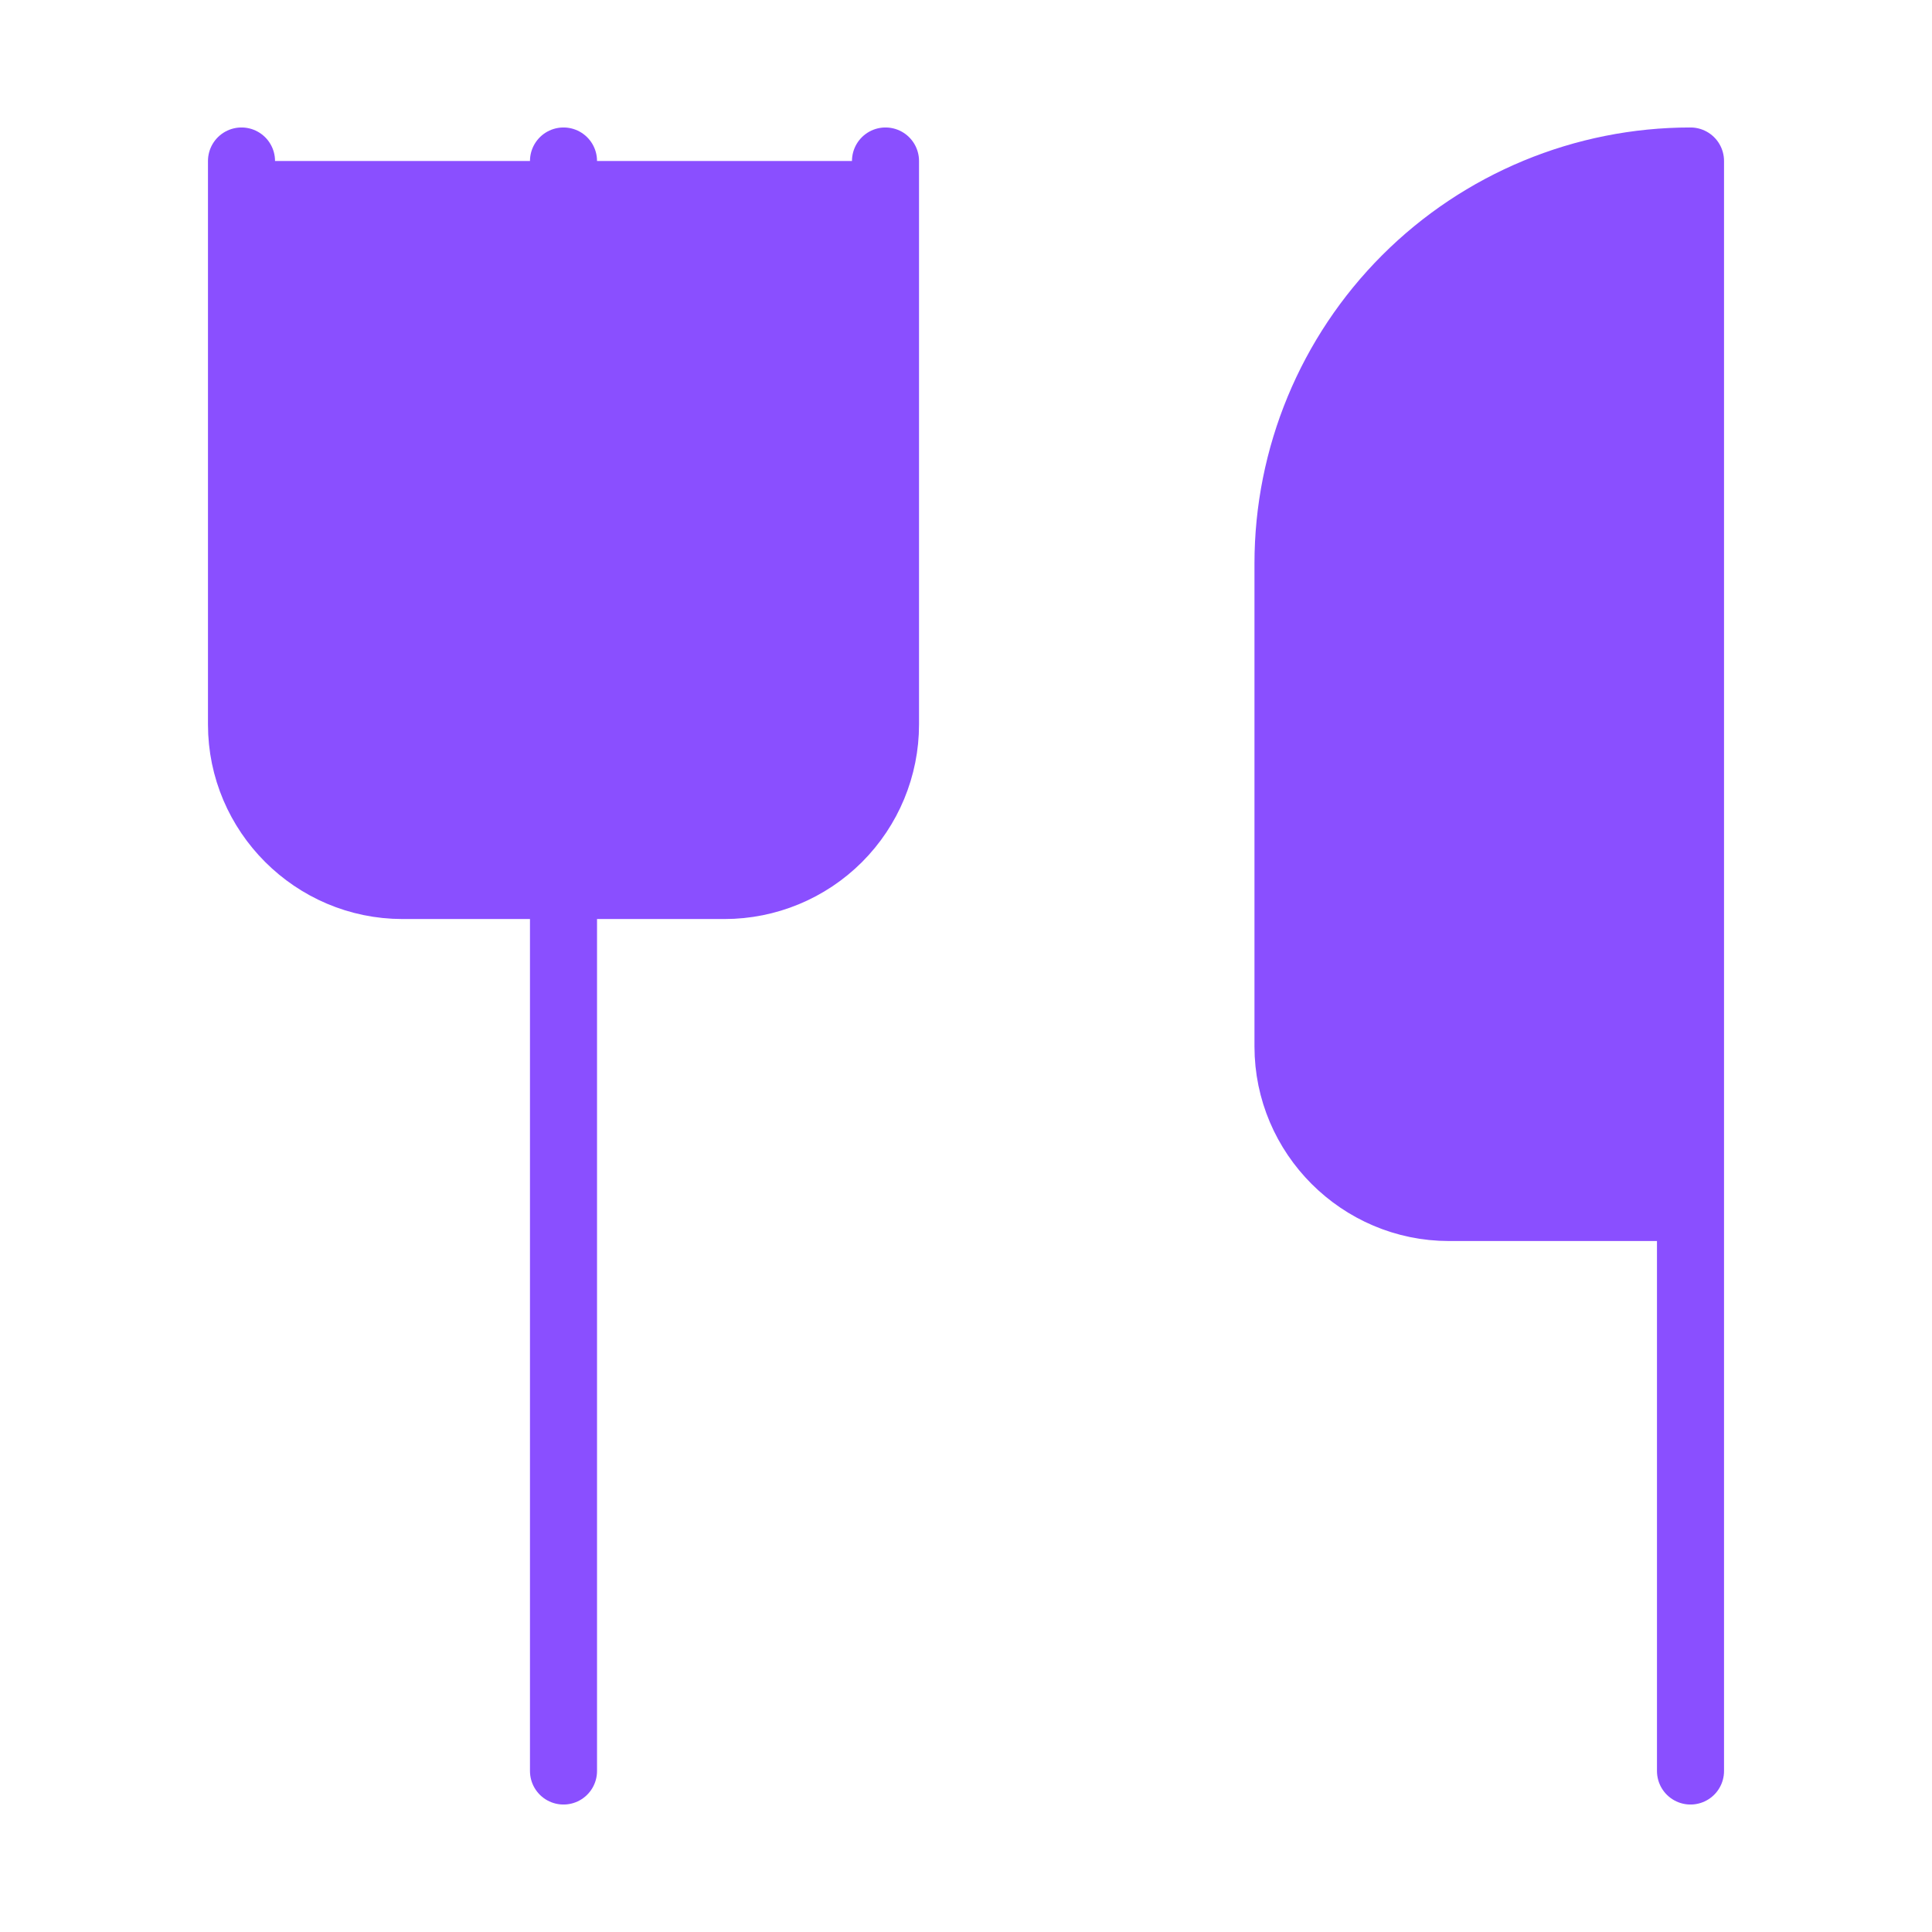 <svg width="24" height="24" viewBox="0 0 24 24" fill="none" xmlns="http://www.w3.org/2000/svg">
<path d="M3 2V9C3 10.1 3.9 11 5 11H9C9.53 11 10.039 10.789 10.414 10.414C10.789 10.039 11 9.53 11 9V2" fill="#8A4FFF"/>
<path d="M3 2V9C3 10.1 3.9 11 5 11H9C9.53 11 10.039 10.789 10.414 10.414C10.789 10.039 11 9.53 11 9V2" stroke="#8A4FFF" stroke-width="0.833" stroke-linecap="round" stroke-linejoin="round"/>
<path d="M7 2V22Z" fill="#8A4FFF"/>
<path d="M7 2V22" stroke="#8A4FFF" stroke-width="0.833" stroke-linecap="round" stroke-linejoin="round"/>
<path d="M21 15V2C19.674 2 18.402 2.527 17.465 3.464C16.527 4.402 16 5.674 16 7V13C16 14.1 16.9 15 18 15H21ZM21 15V22Z" fill="#8A4FFF"/>
<path d="M21 15V2C19.674 2 18.402 2.527 17.465 3.464C16.527 4.402 16 5.674 16 7V13C16 14.1 16.9 15 18 15H21ZM21 15V22" stroke="#8A4FFF" stroke-width="0.833" stroke-linecap="round" stroke-linejoin="round"/>
</svg>
